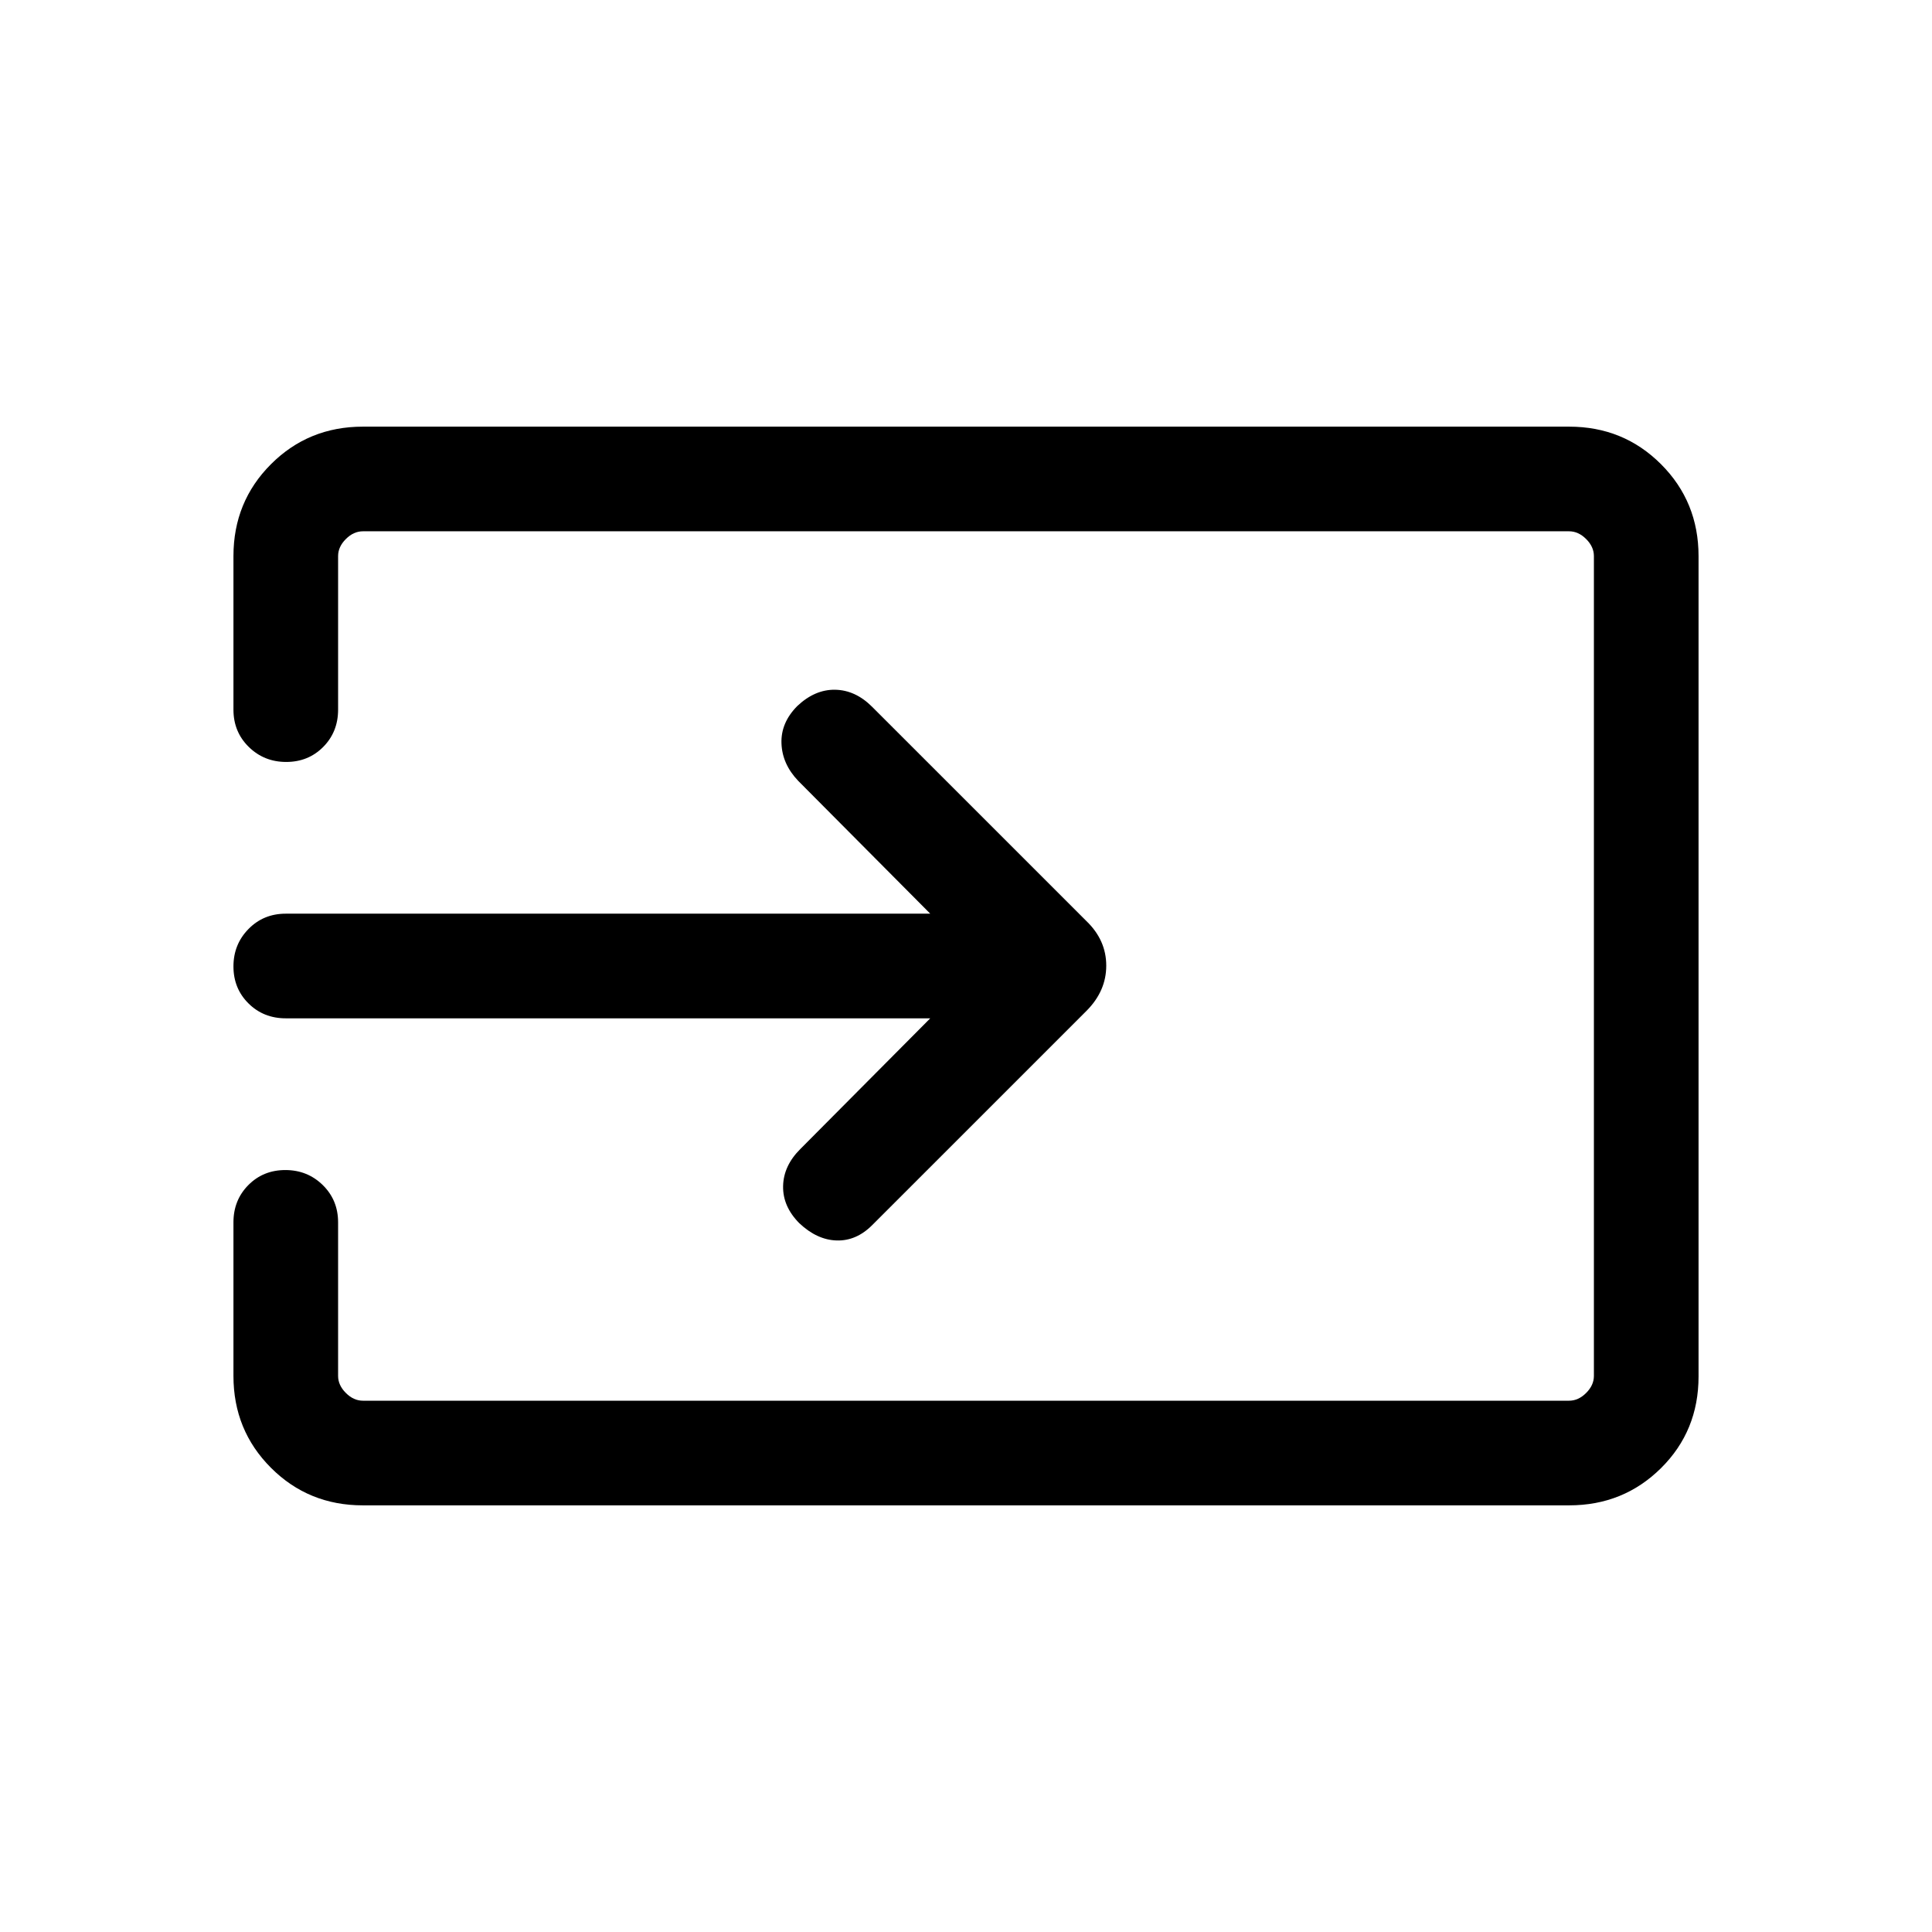 <svg xmlns="http://www.w3.org/2000/svg" height="20" viewBox="0 -960 960 960" width="20"><path d="M180.31-212q-27.01 0-45.66-18.65Q116-249.3 116-276.31v-76.31q0-11.06 7.41-18.53 7.4-7.46 18.38-7.46 10.98 0 18.59 7.46 7.62 7.47 7.62 18.53v76.31q0 4.62 3.85 8.46 3.84 3.85 8.46 3.85h599.38q4.62 0 8.46-3.85 3.85-3.84 3.85-8.46v-407.38q0-4.62-3.85-8.46-3.84-3.85-8.46-3.85H180.31q-4.62 0-8.46 3.85-3.85 3.84-3.85 8.46v76.31q0 11.06-7.4 18.53-7.41 7.46-18.39 7.46t-18.59-7.46q-7.62-7.47-7.62-18.53v-76.31q0-27.01 18.65-45.66Q153.3-748 180.31-748h599.38q27.01 0 45.66 18.66Q844-710.68 844-683.65v407.62q0 27.03-18.65 45.53T779.69-212H180.31Zm281.92-242H142q-11.07 0-18.53-7.41-7.47-7.4-7.47-18.38 0-10.98 7.47-18.59Q130.93-506 142-506h320.23l-65.61-66q-7.93-8.31-8.31-18.58-.39-10.27 7.83-18.57 8.78-8.31 18.86-8.12 10.08.19 18.38 8.5l106.47 106.46q9.84 9.48 9.84 22.13 0 12.64-9.84 22.49L433.38-351.23q-7.92 7.92-17.69 7.61-9.77-.3-18.55-8.61-8.22-8.31-8.02-18.39.19-10.07 8.5-18.38l64.61-65Z"/></svg>